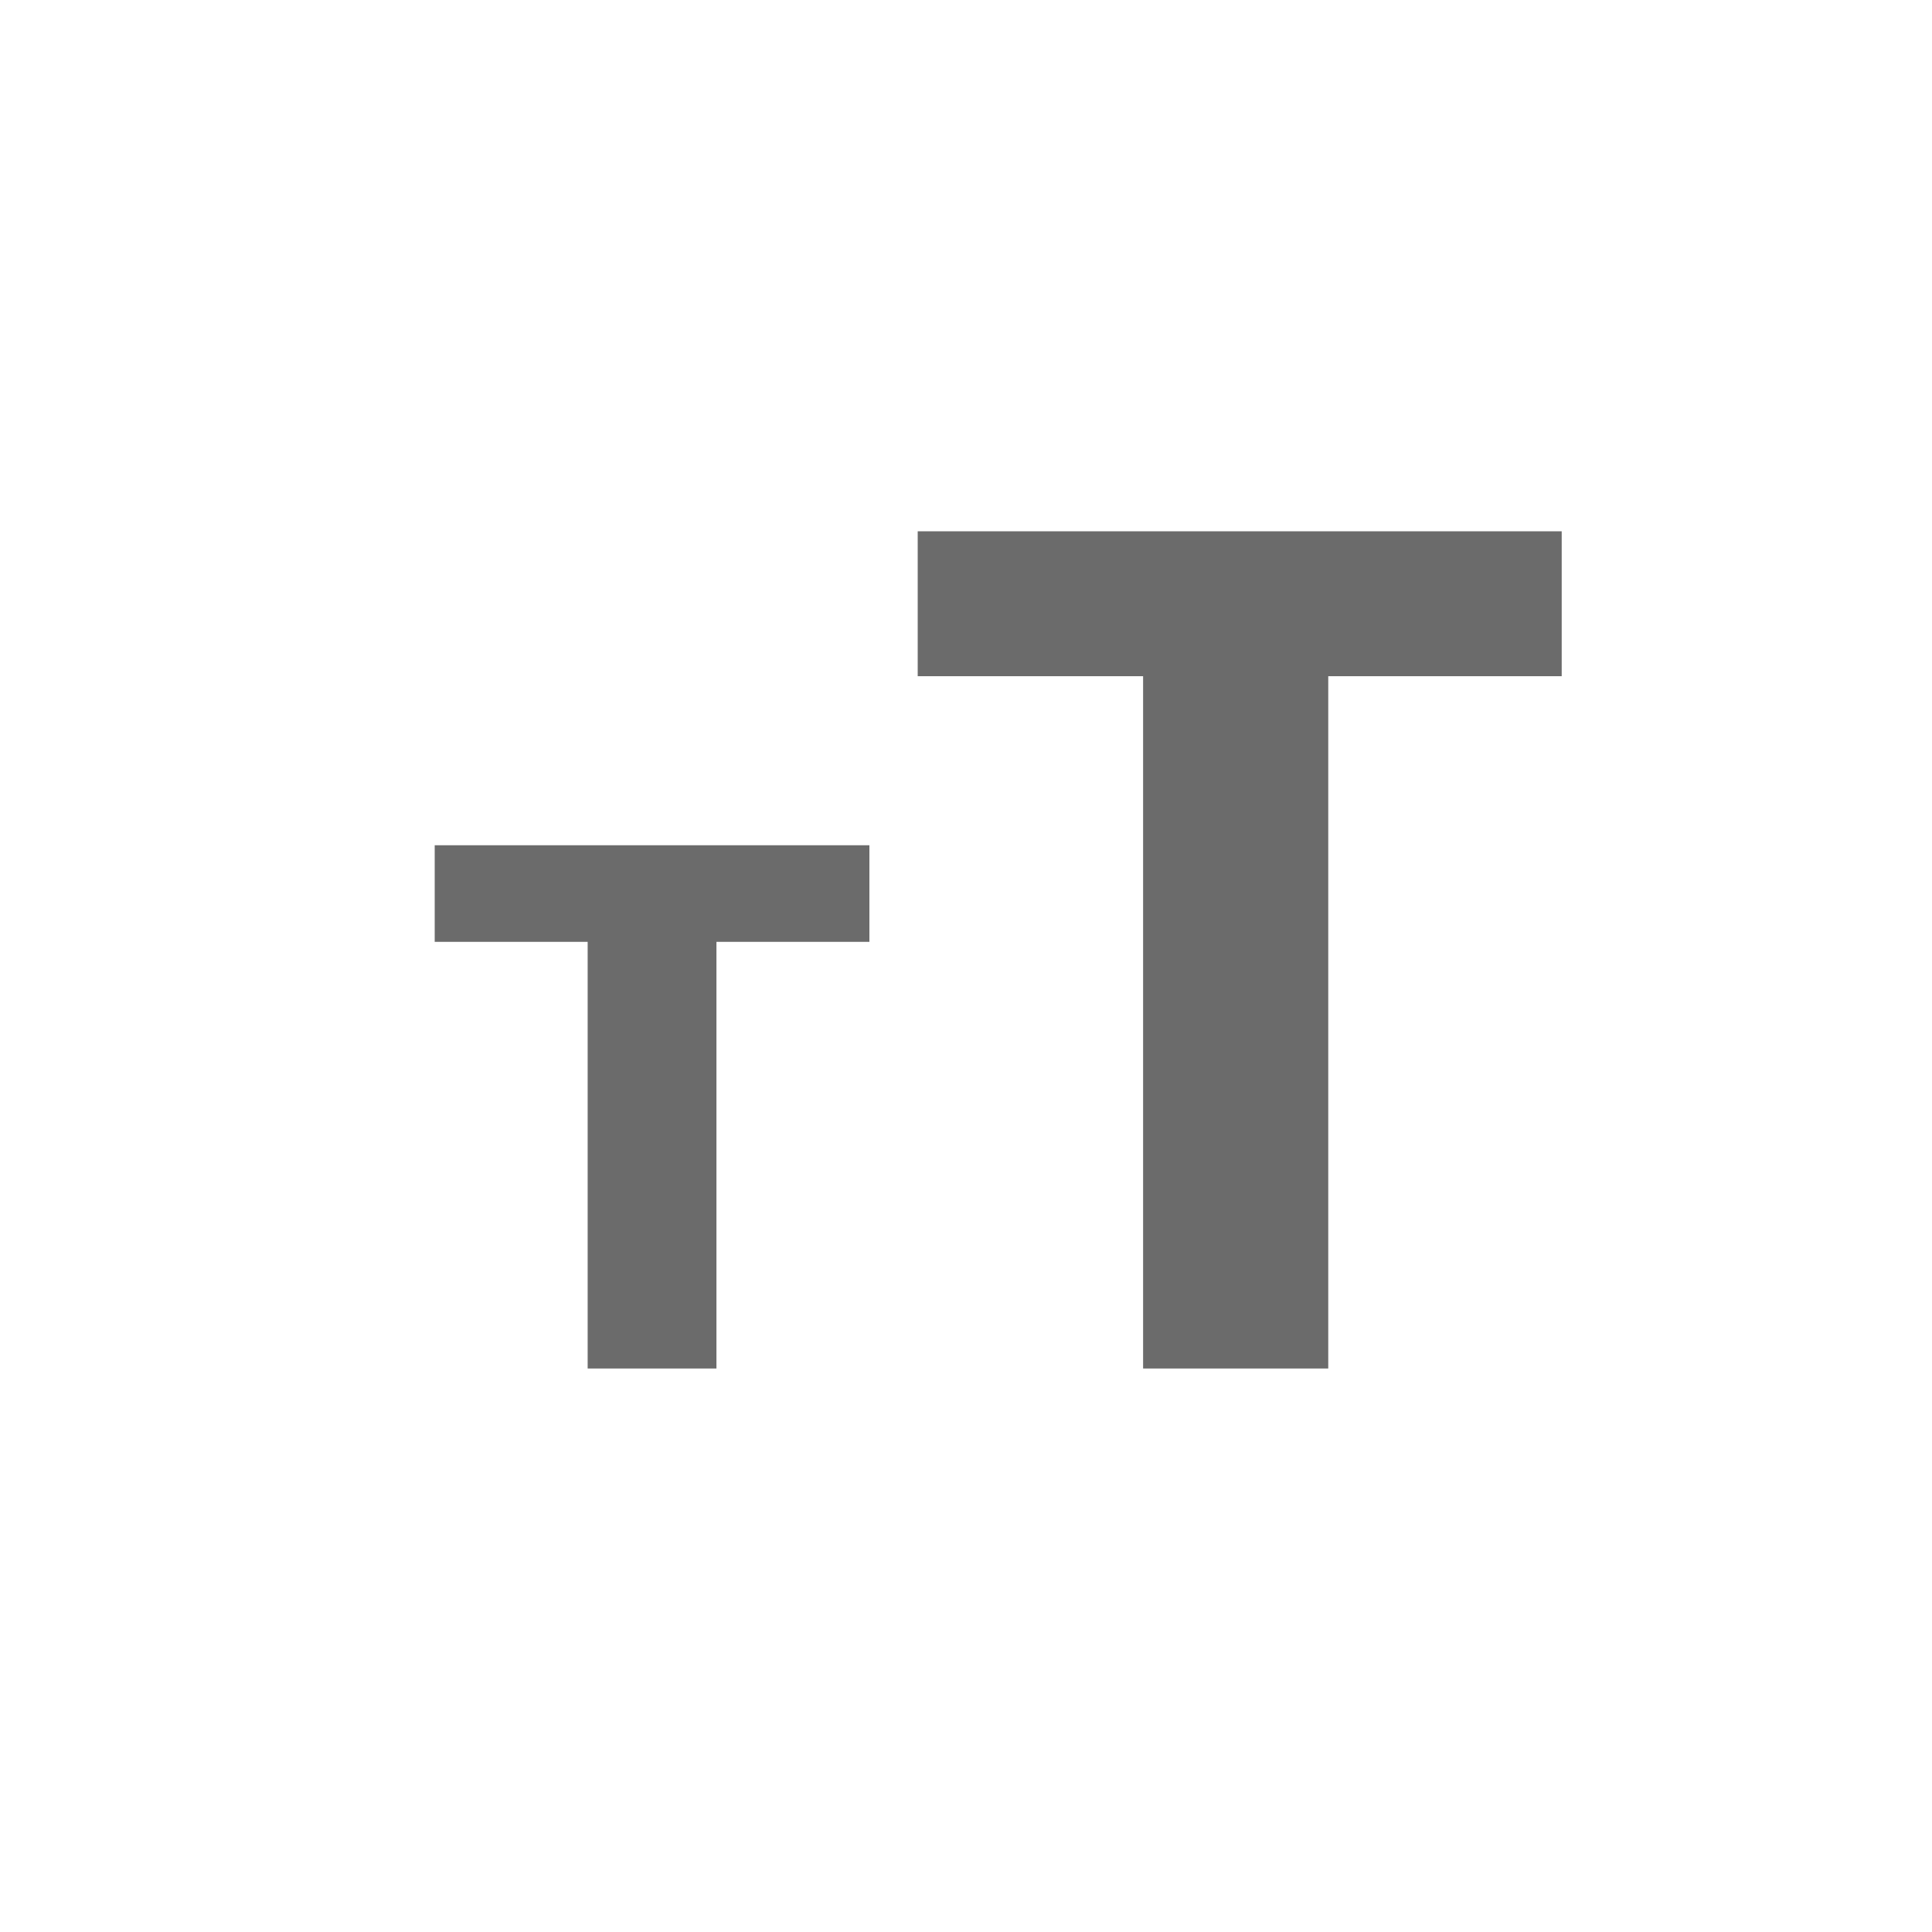 <?xml version="1.0" encoding="utf-8"?>
<!-- Generator: Adobe Illustrator 18.1.1, SVG Export Plug-In . SVG Version: 6.00 Build 0)  -->
<svg version="1.0" id="Seected" xmlns="http://www.w3.org/2000/svg" xmlns:xlink="http://www.w3.org/1999/xlink" x="0px" y="0px"
	 viewBox="0 0 24 24" enable-background="new 0 0 24 24" xml:space="preserve">
<g>
	<path fill="#6B6B6B" d="M10.8,11.7H8.9v5.3H7.3v-5.3H5.4v-1.2h5.4V11.7z"/>
	<path fill="#6B6B6B" d="M19.4,8.4h-2.9V17h-2.3V8.4h-2.8V6.6h8V8.4z"/>
</g>
</svg>
